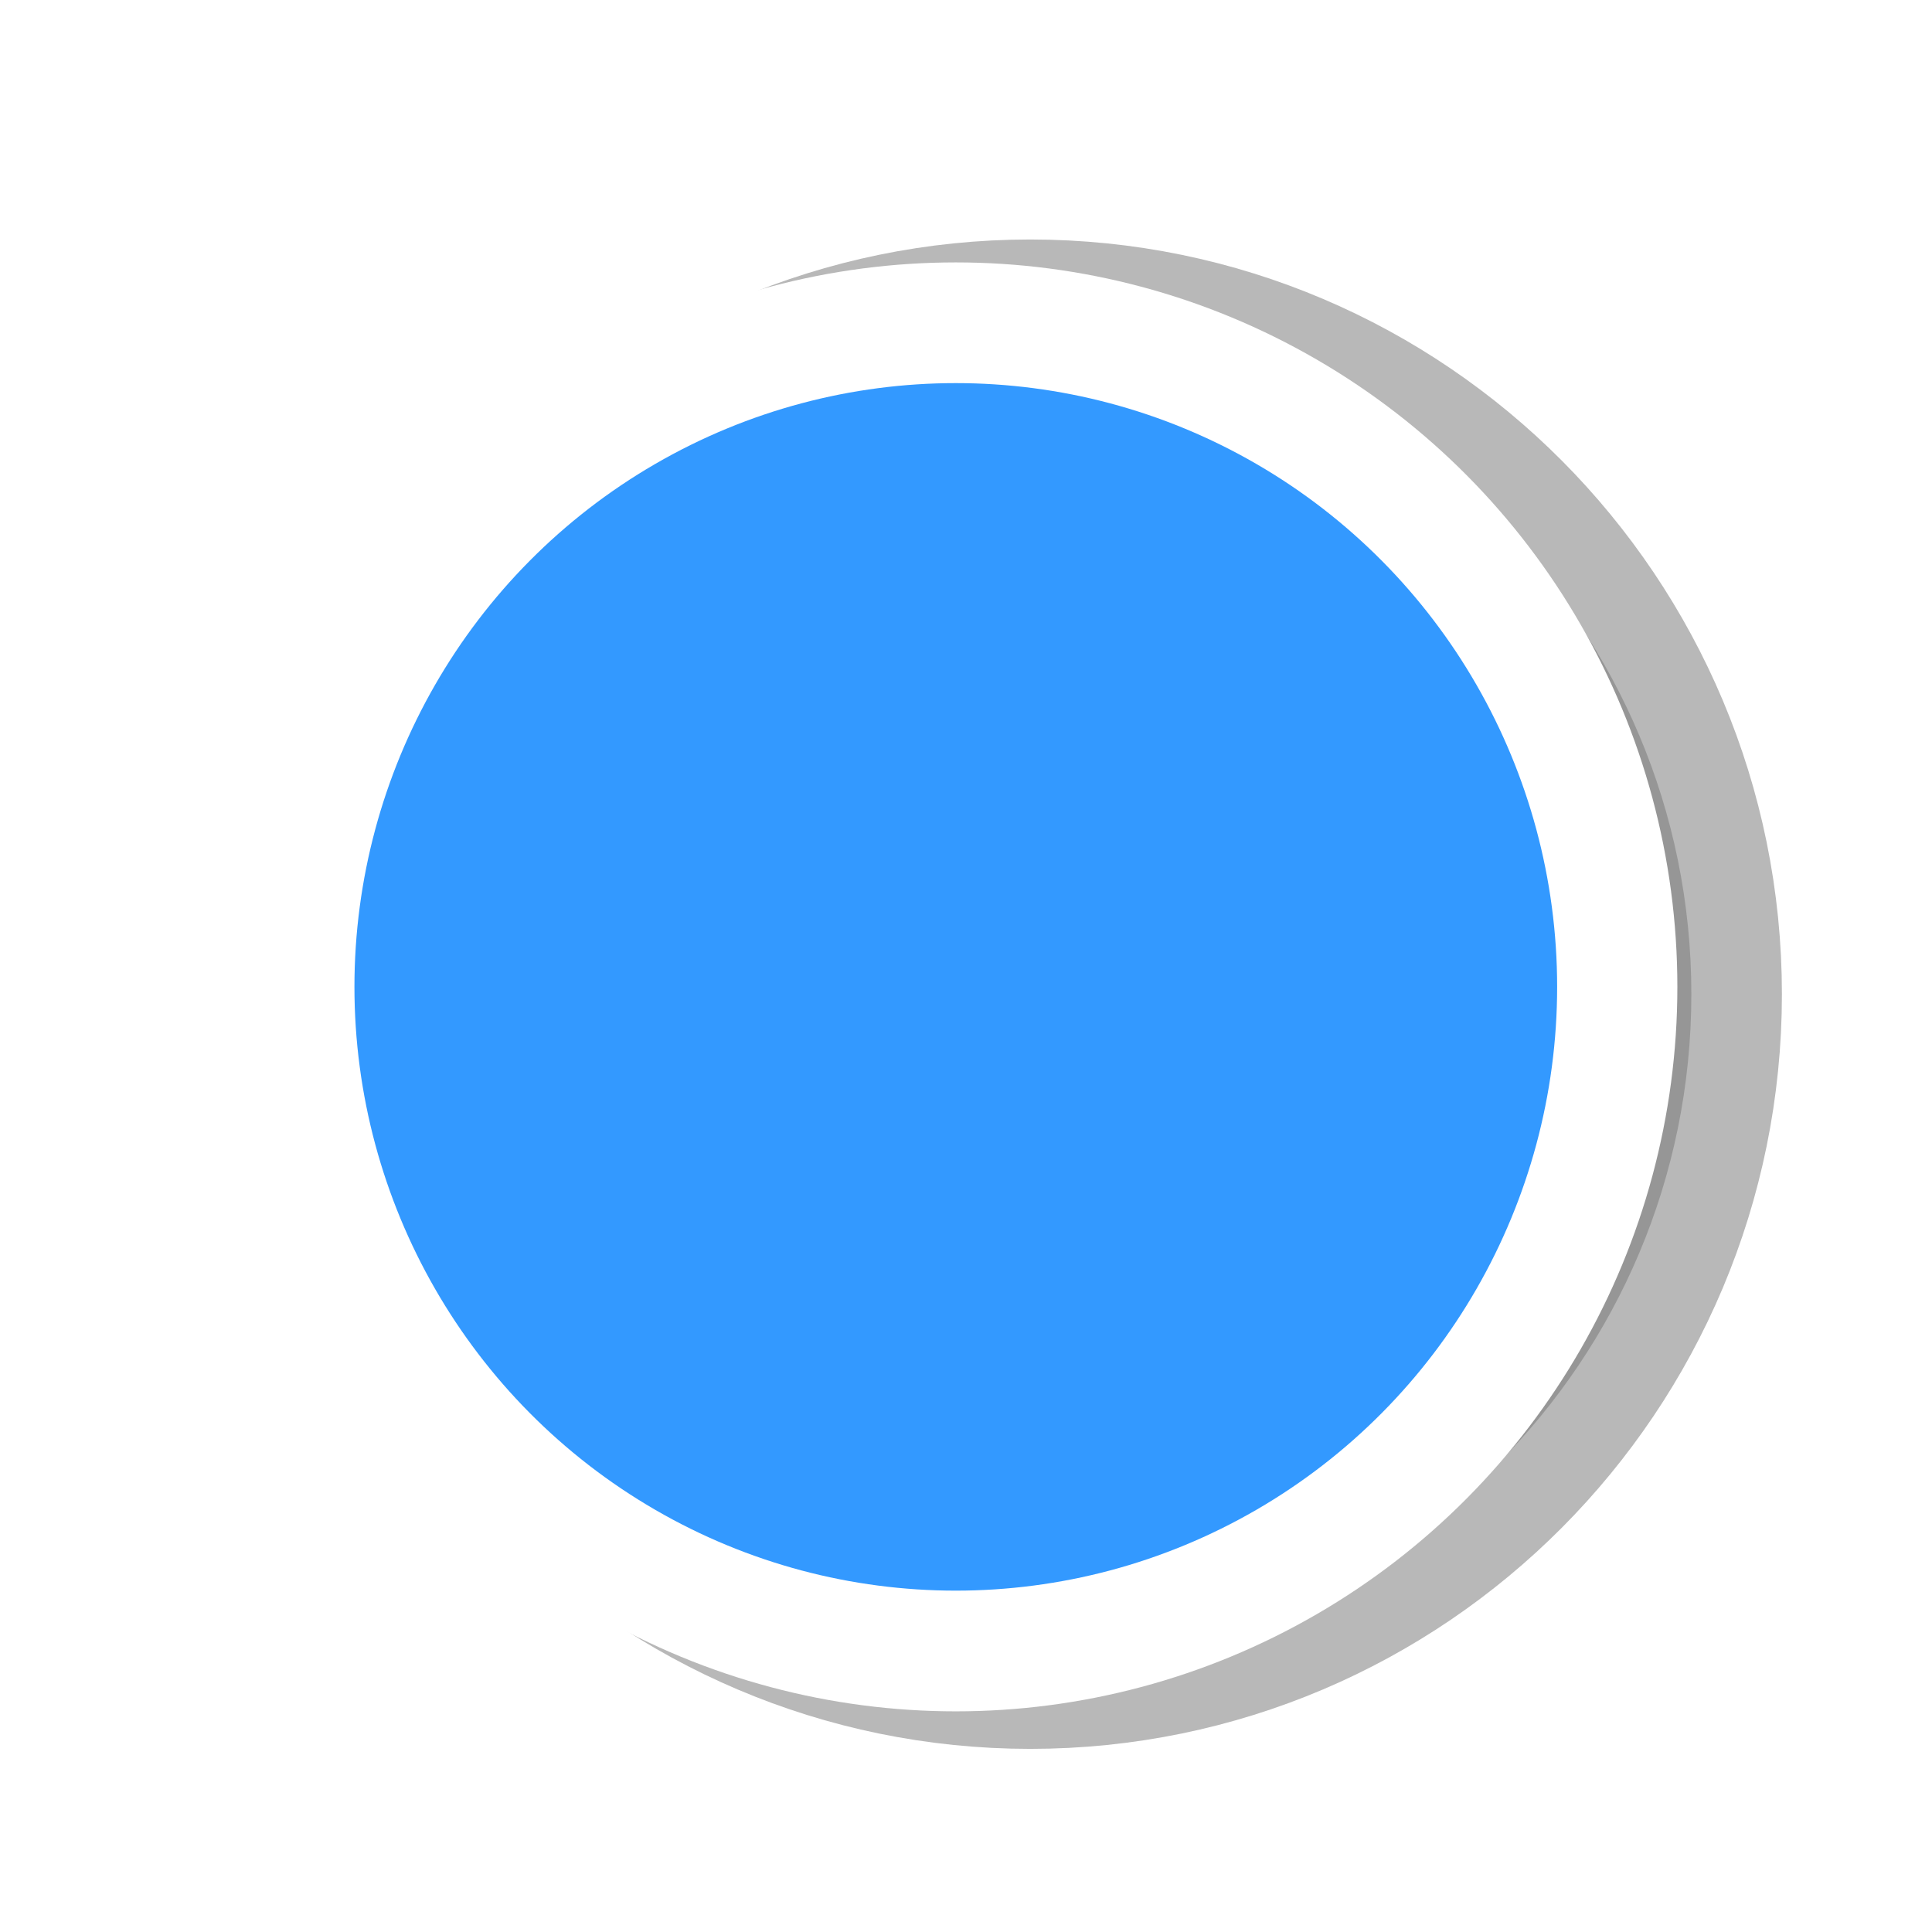 <?xml version="1.0" encoding="UTF-8" standalone="no"?>
<!-- Generator: Adobe Illustrator 13.0.2, SVG Export Plug-In . SVG Version: 6.00 Build 14948)  -->

<svg
   xmlns:dc="http://purl.org/dc/elements/1.1/"
   xmlns:cc="http://creativecommons.org/ns#"
   xmlns:rdf="http://www.w3.org/1999/02/22-rdf-syntax-ns#"
   xmlns:svg="http://www.w3.org/2000/svg"
   xmlns="http://www.w3.org/2000/svg"
   xmlns:xlink="http://www.w3.org/1999/xlink"
   xmlns:sodipodi="http://sodipodi.sourceforge.net/DTD/sodipodi-0.dtd"
   xmlns:inkscape="http://www.inkscape.org/namespaces/inkscape"
   version="1.0"
   id="Foreground"
   x="0px"
   y="0px"
   width="32"
   height="32"
   viewBox="0 0 23.273 23.273"
   enable-background="new 0 0 16 16"
   xml:space="preserve"
   sodipodi:version="0.32"
   inkscape:version="0.92.1 r"
   sodipodi:docname="summary-counter.svg"
   inkscape:output_extension="org.inkscape.output.svg.inkscape"><defs
     id="defs2397"><linearGradient
       id="linearGradient3173"><stop
         style="stop-color:#c4c4c4;stop-opacity:1;"
         offset="0"
         id="stop3175" /><stop
         style="stop-color:#ffffff;stop-opacity:1;"
         offset="1"
         id="stop3177" /></linearGradient><inkscape:perspective
       sodipodi:type="inkscape:persp3d"
       inkscape:vp_x="0 : 8 : 1"
       inkscape:vp_y="0 : 1000 : 0"
       inkscape:vp_z="16 : 8 : 1"
       inkscape:persp3d-origin="8 : 5.3333333 : 1"
       id="perspective2401" /><filter
       color-interpolation-filters="sRGB"
       inkscape:collect="always"
       id="filter16494-4"
       x="-0.21"
       width="1.42"
       y="-0.209"
       height="1.418"><feGaussianBlur
         inkscape:collect="always"
         stdDeviation="1.328"
         id="feGaussianBlur16496-8" /></filter></defs><sodipodi:namedview
     inkscape:window-height="828"
     inkscape:window-width="1600"
     inkscape:pageshadow="2"
     inkscape:pageopacity="0"
     guidetolerance="10.0"
     gridtolerance="10.0"
     objecttolerance="10.0"
     borderopacity="1.0"
     bordercolor="#666666"
     pagecolor="#000000"
     id="base"
     showgrid="false"
     inkscape:zoom="11.313708"
     inkscape:cx="-20.9854"
     inkscape:cy="6.6685089"
     inkscape:window-x="0"
     inkscape:window-y="0"
     inkscape:current-layer="g16402-8"
     showguides="true"
     inkscape:guide-bbox="true"
     borderlayer="true"
     inkscape:showpageshadow="false"
     inkscape:window-maximized="1"><inkscape:grid
       type="xygrid"
       id="grid11246"
       empspacing="5"
       visible="true"
       enabled="true"
       snapvisiblegridlinesonly="true" /></sodipodi:namedview><g
     style="display:inline"
     id="g16402-8"
     transform="translate(4.753,2.824)"><g
       id="g3172-6"
       transform="translate(-0.9,0.94)" /><g
       id="g6138"><path
         sodipodi:type="inkscape:offset"
         inkscape:radius="0"
         inkscape:original="M 6.7578125 1.0644531 C 2.3604974 1.0644531 -1.2050781 4.6464533 -1.2050781 9.0644531 C -1.2050781 13.482454 2.3604974 17.064453 6.7578125 17.064453 C 11.155128 17.064453 14.720703 13.482454 14.720703 9.0644531 C 14.720703 4.6464533 11.155128 1.0644531 6.7578125 1.0644531 z "
         xlink:href="#path2394-32"
         style="color:#000000;display:inline;overflow:visible;visibility:visible;opacity:0.53;fill:#000000;fill-opacity:1;fill-rule:nonzero;stroke:#000000;stroke-width:2.182;stroke-linecap:butt;stroke-linejoin:miter;stroke-miterlimit:4;stroke-dasharray:none;stroke-dashoffset:0;stroke-opacity:1;marker:none;filter:url(#filter16494-4);enable-background:accumulate"
         id="path16480-5"
         inkscape:href="#path2394-32"
         d="m 7.658,0.123 c -4.397,0 -7.963,3.582 -7.963,8 0,4.418 3.566,8 7.963,8 4.397,0 7.963,-3.582 7.963,-8 0,-4.418 -3.566,-8 -7.963,-8 z"
         transform="translate(0,1.029)" /><g
         transform="matrix(0.996,0,0,1,0.418,-15.627)"
         id="g6131"><circle
           style="opacity:1;fill:#ffffff;fill-opacity:1;stroke:none;stroke-opacity:1"
           id="circle4266"
           cx="6.368"
           cy="24.691"
           r="8.727" /><circle
           cy="24.691"
           cx="6.368"
           id="circle4268"
           style="opacity:1;fill:#3399ff;fill-opacity:1;stroke:none;stroke-opacity:1"
           r="7.273" /></g></g></g></svg>